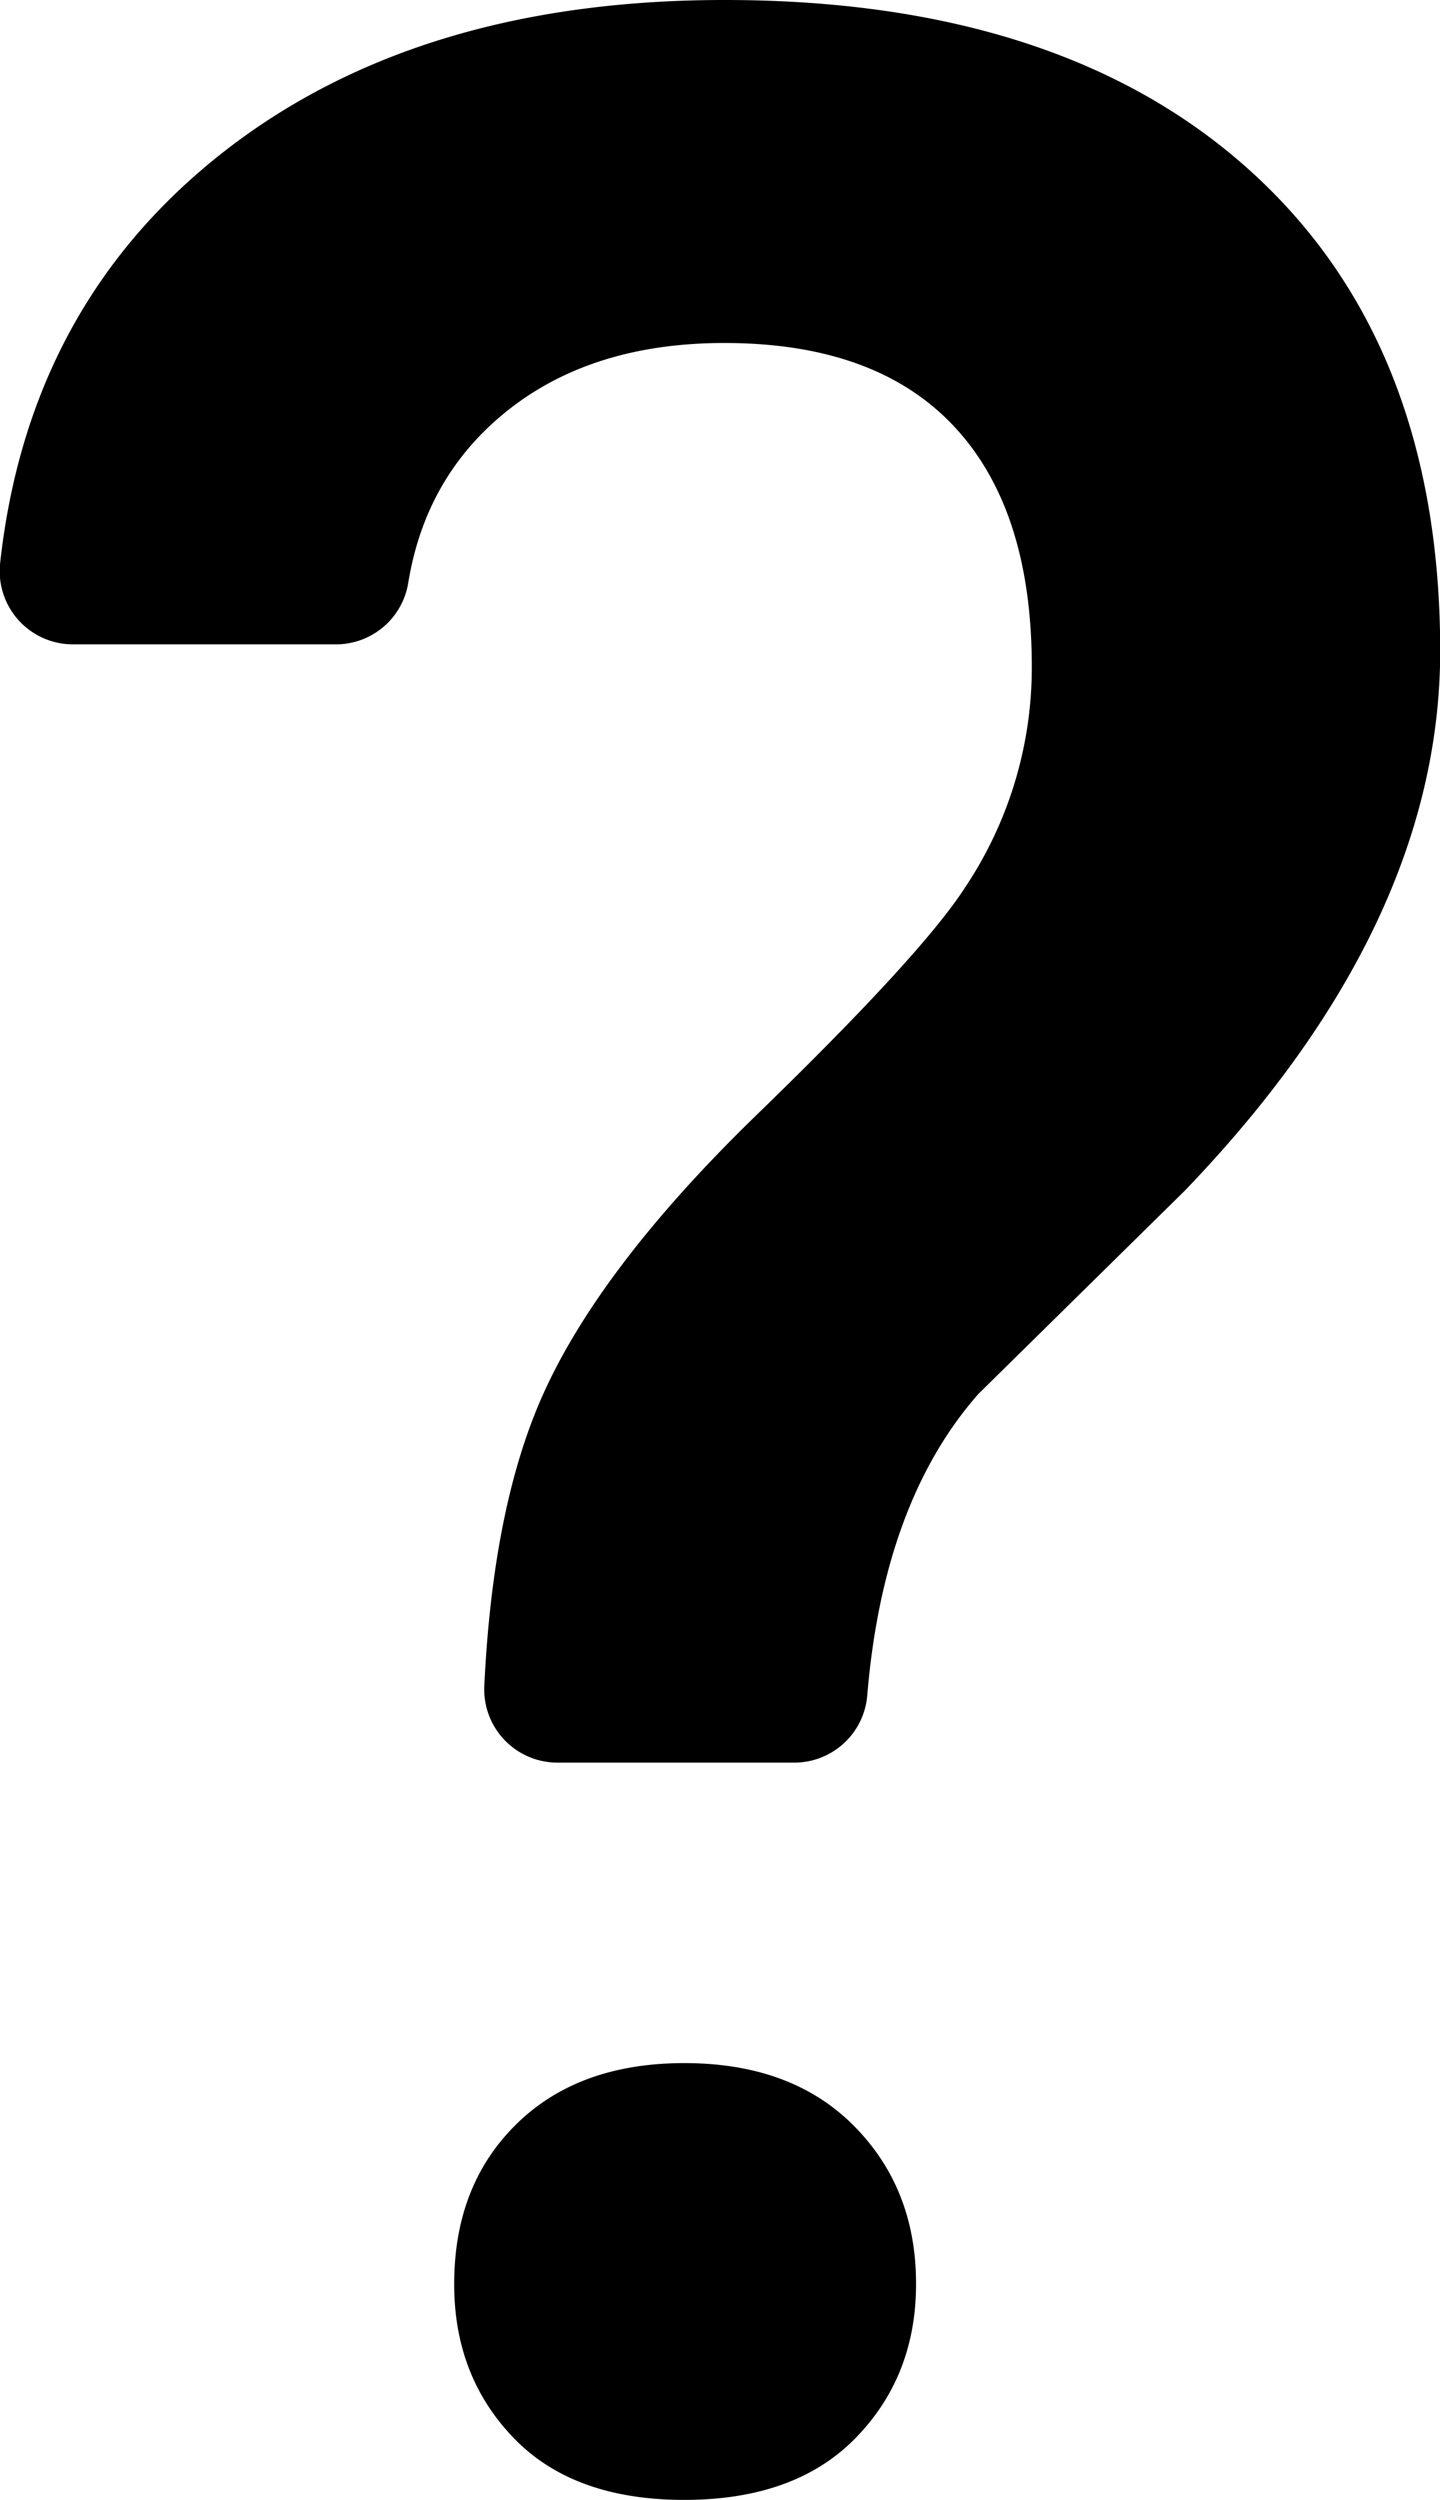 <svg id="Ebene_1" data-name="Ebene 1" xmlns="http://www.w3.org/2000/svg" viewBox="0 0 295.01 512"><title>maybe</title><path d="M223.17,361a15,15,0,0,1-15-15.76q1.67-34.9,11-57.26,11.35-27.21,44.91-59.76t42.49-46.32a81,81,0,0,0,13.76-45.35q0-32.29-16-49.3t-47-17q-29.61,0-47.66,16.63-13.86,12.77-17.08,32.47a15,15,0,0,1-14.8,12.62h-53.9A15,15,0,0,1,109,115.13q5.47-49.21,40.47-79.66Q190.28,0,257.38,0q69.15,0,107.87,35.13T404,133.3q0,56.12-52.3,110.54l-42.33,41.67q-19.44,22.13-22.74,61.65A15,15,0,0,1,271.64,361ZM202,467.78q0-20.22,12.73-32.73t34.41-12.51q22,0,34.75,12.85t12.73,32.39q0,18.86-12.38,31.54T249.12,512q-22.71,0-34.93-12.68T202,467.78Z" transform="translate(-108.95)"/></svg>
